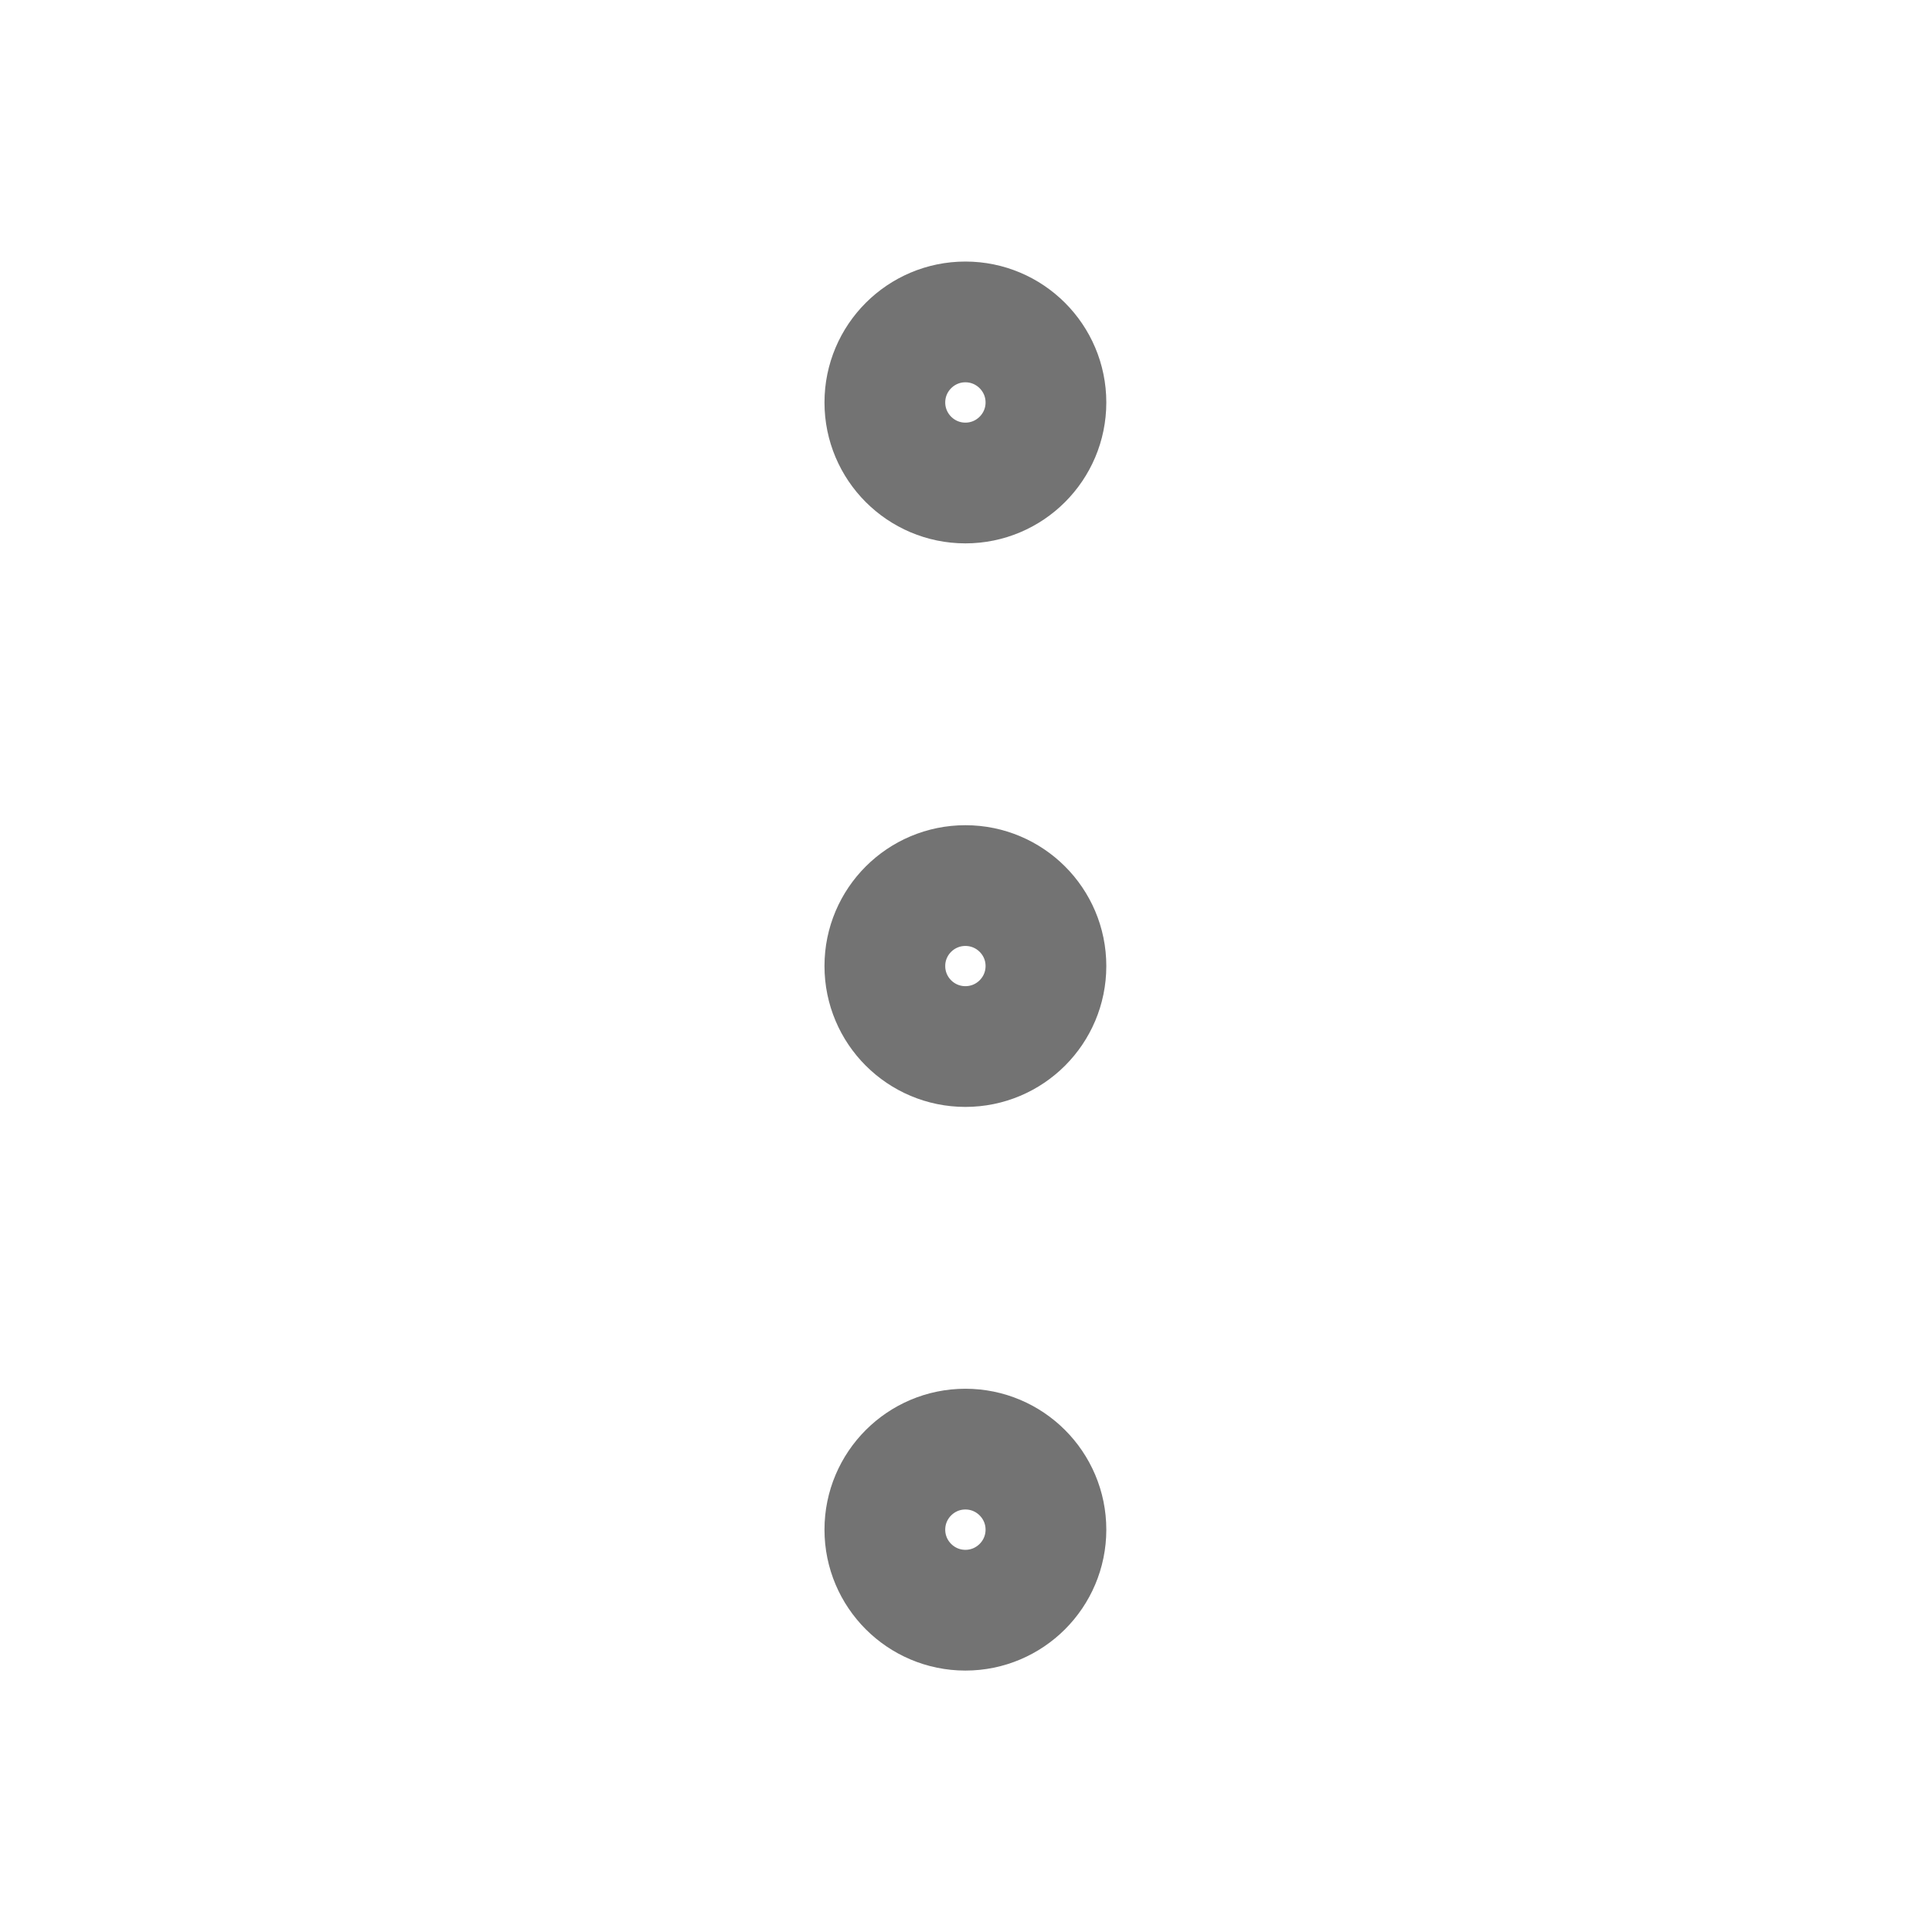 <svg width="16" height="16" viewBox="0 0 16 16" fill="none" xmlns="http://www.w3.org/2000/svg">
<g id="dots-vertical">
<g id="Icon">
<path d="M7.995 8.667C8.363 8.667 8.662 8.369 8.662 8C8.662 7.632 8.363 7.334 7.995 7.334C7.627 7.334 7.328 7.632 7.328 8C7.328 8.369 7.627 8.667 7.995 8.667Z" stroke="#737373" stroke-width="1" stroke-linecap="round" stroke-linejoin="round"/>
<path d="M7.995 4C8.363 4 8.662 3.701 8.662 3.333C8.662 2.965 8.363 2.666 7.995 2.666C7.627 2.666 7.328 2.965 7.328 3.333C7.328 3.701 7.627 4 7.995 4Z" stroke="#737373" stroke-width="1" stroke-linecap="round" stroke-linejoin="round"/>
<path d="M7.995 13.335C8.363 13.335 8.662 13.036 8.662 12.668C8.662 12.3 8.363 12.001 7.995 12.001C7.627 12.001 7.328 12.3 7.328 12.668C7.328 13.036 7.627 13.335 7.995 13.335Z" stroke="#737373" stroke-width="1" stroke-linecap="round" stroke-linejoin="round"/>
</g>
</g>
</svg>
